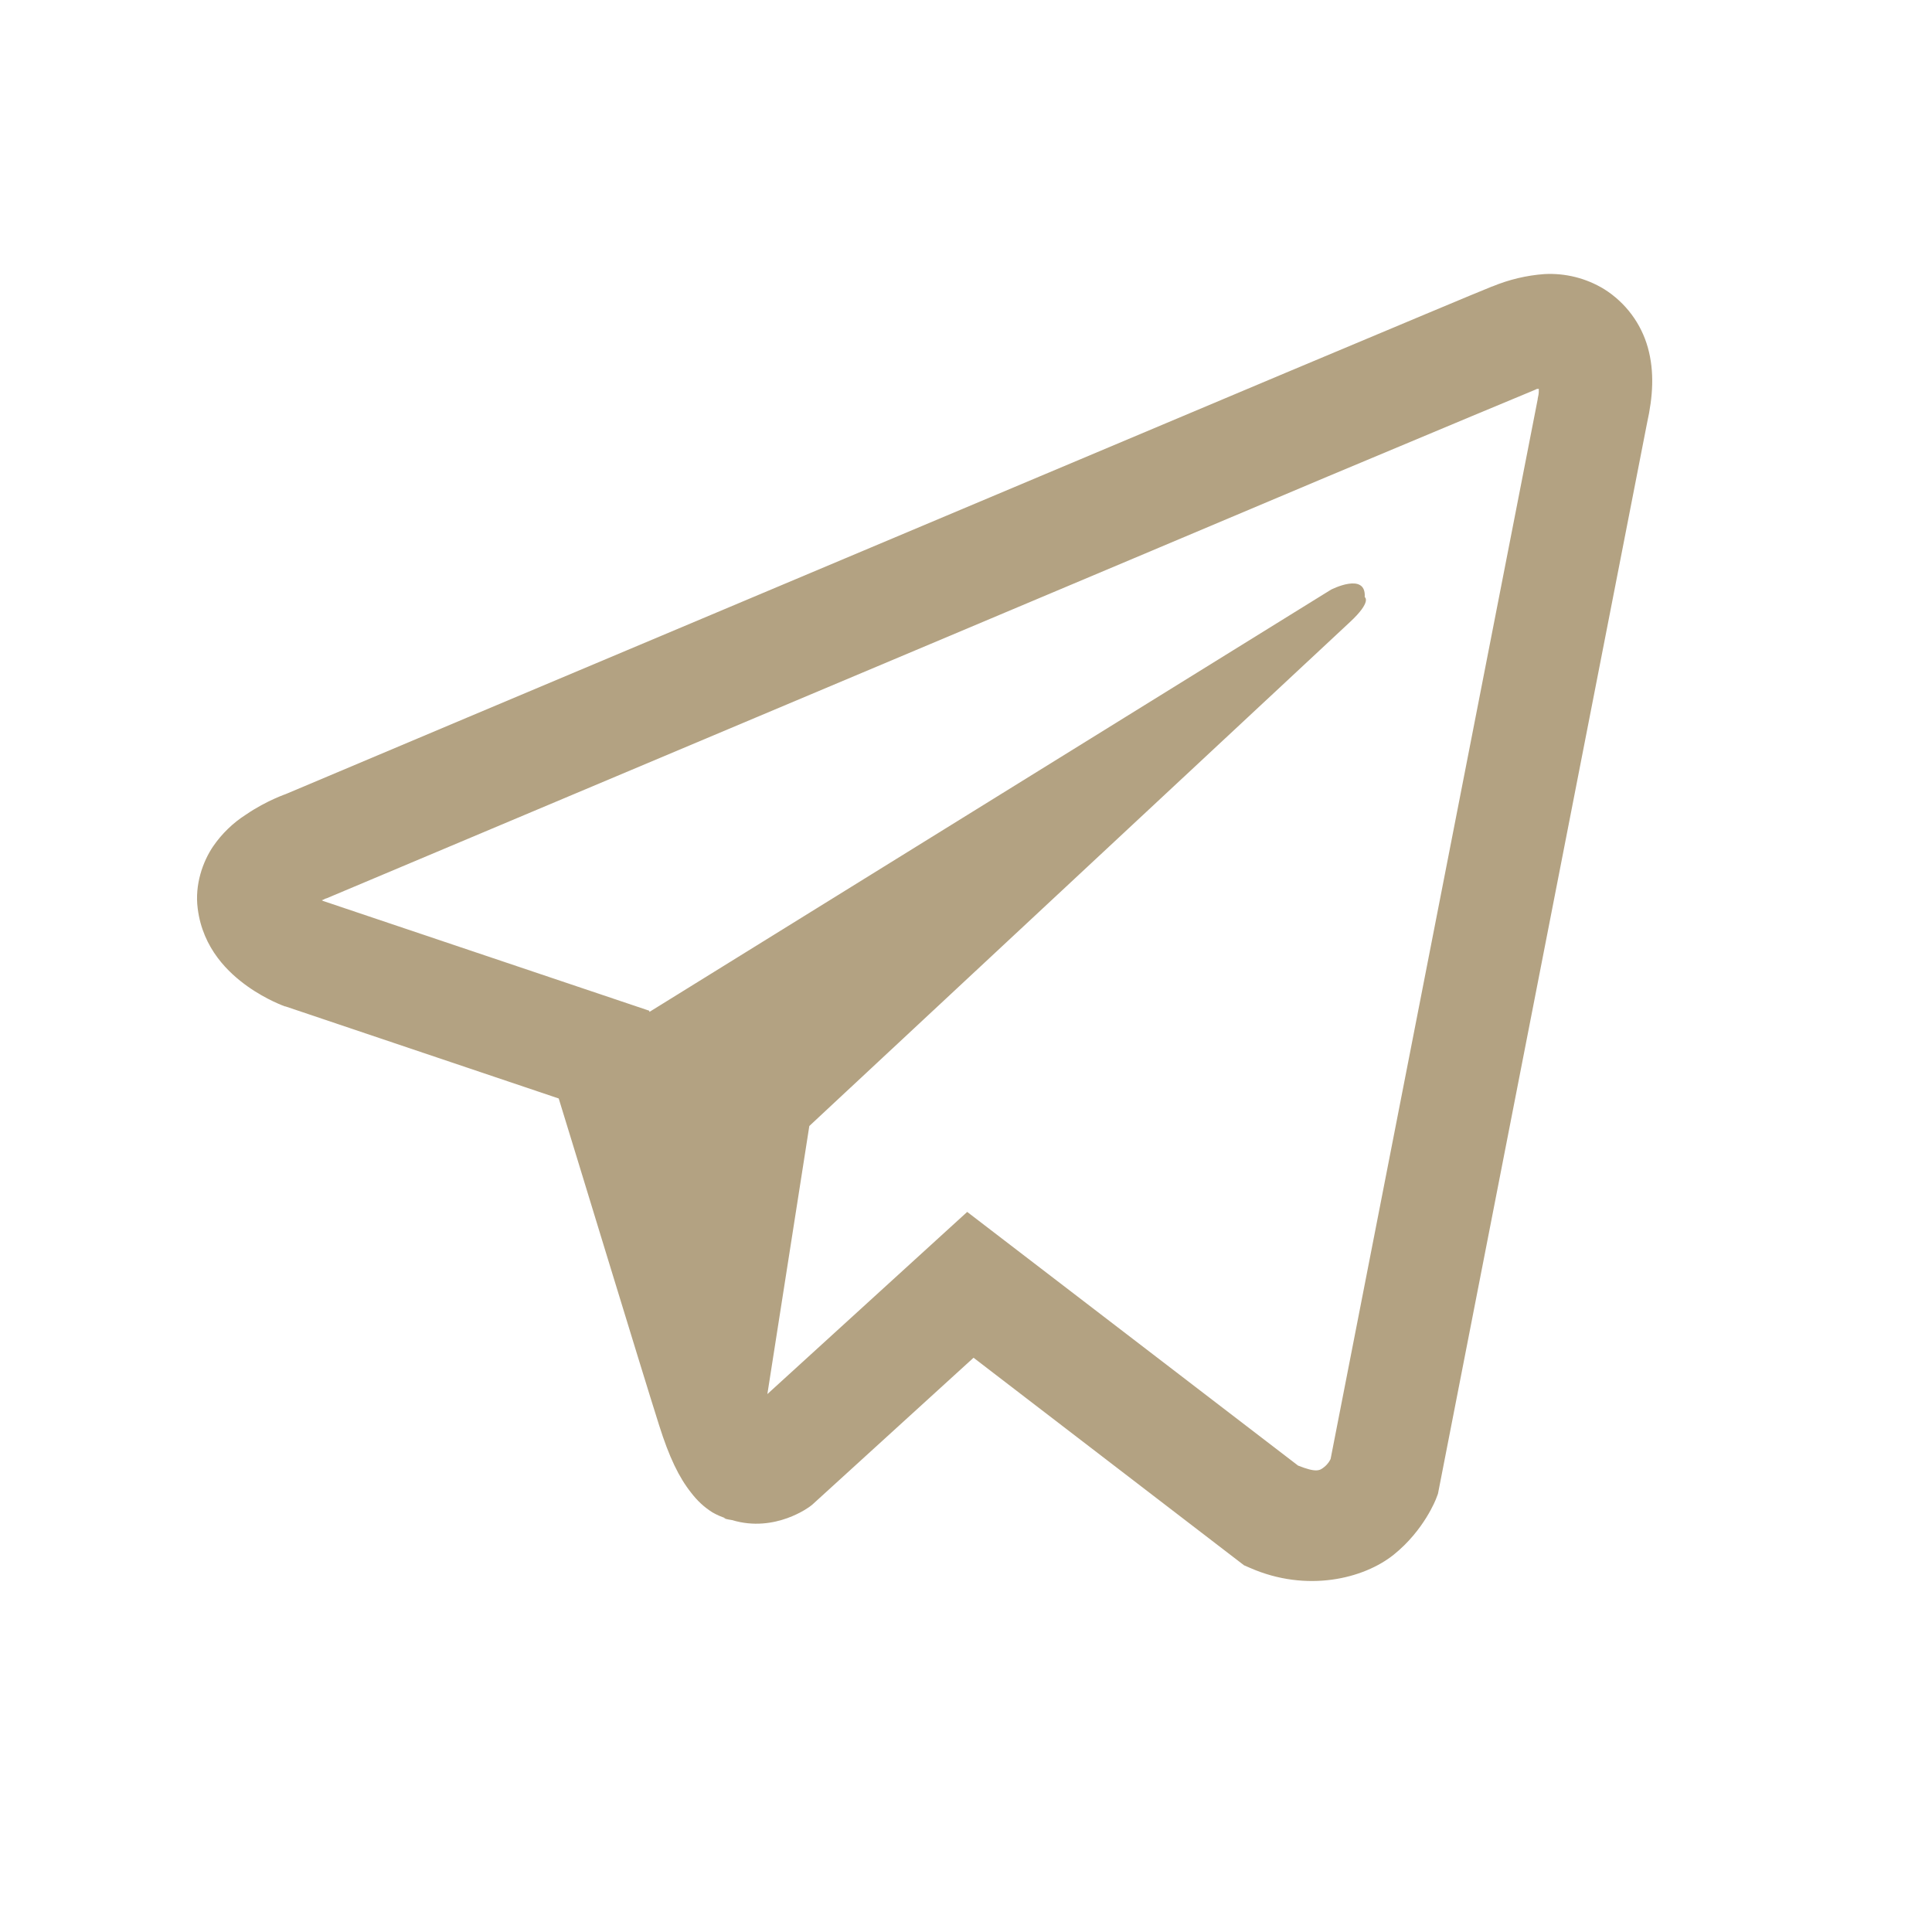 <svg width="21" height="21" viewBox="0 0 21 21" fill="none" xmlns="http://www.w3.org/2000/svg">
<path d="M16.788 2.979C16.593 2.993 16.401 3.039 16.22 3.114H16.218C16.044 3.183 15.22 3.53 13.966 4.056L9.474 5.948C6.251 7.304 3.083 8.641 3.083 8.641L3.121 8.626C3.121 8.626 2.902 8.698 2.674 8.854C2.533 8.944 2.412 9.061 2.317 9.199C2.205 9.364 2.115 9.615 2.149 9.875C2.204 10.314 2.488 10.578 2.693 10.723C2.9 10.87 3.097 10.939 3.097 10.939H3.102L6.073 11.94C6.206 12.368 6.978 14.906 7.164 15.491C7.274 15.84 7.38 16.059 7.513 16.226C7.578 16.311 7.653 16.382 7.744 16.439C7.791 16.466 7.841 16.488 7.894 16.504L7.863 16.496C7.872 16.499 7.88 16.506 7.886 16.509C7.911 16.515 7.927 16.518 7.958 16.523C8.428 16.665 8.806 16.373 8.806 16.373L8.828 16.356L10.582 14.758L13.522 17.014L13.589 17.043C14.202 17.312 14.822 17.162 15.15 16.898C15.481 16.632 15.609 16.292 15.609 16.292L15.63 16.237L17.903 4.597C17.967 4.31 17.984 4.041 17.912 3.78C17.839 3.516 17.669 3.289 17.437 3.143C17.242 3.024 17.016 2.967 16.788 2.979ZM16.726 4.226C16.724 4.264 16.731 4.26 16.714 4.334V4.34L14.463 15.859C14.454 15.876 14.437 15.912 14.392 15.947C14.345 15.985 14.307 16.009 14.109 15.93L10.513 13.173L8.341 15.153L8.797 12.239L14.673 6.762C14.915 6.537 14.834 6.49 14.834 6.49C14.851 6.213 14.468 6.409 14.468 6.409L7.059 10.999L7.057 10.986L3.506 9.791V9.788L3.497 9.786C3.503 9.784 3.509 9.782 3.515 9.779L3.534 9.769L3.553 9.763C3.553 9.763 6.724 8.427 9.947 7.07C11.561 6.39 13.187 5.705 14.437 5.177C15.688 4.652 16.612 4.267 16.664 4.246C16.714 4.227 16.691 4.227 16.726 4.227V4.226Z" fill="#B3A282"/>
</svg>

